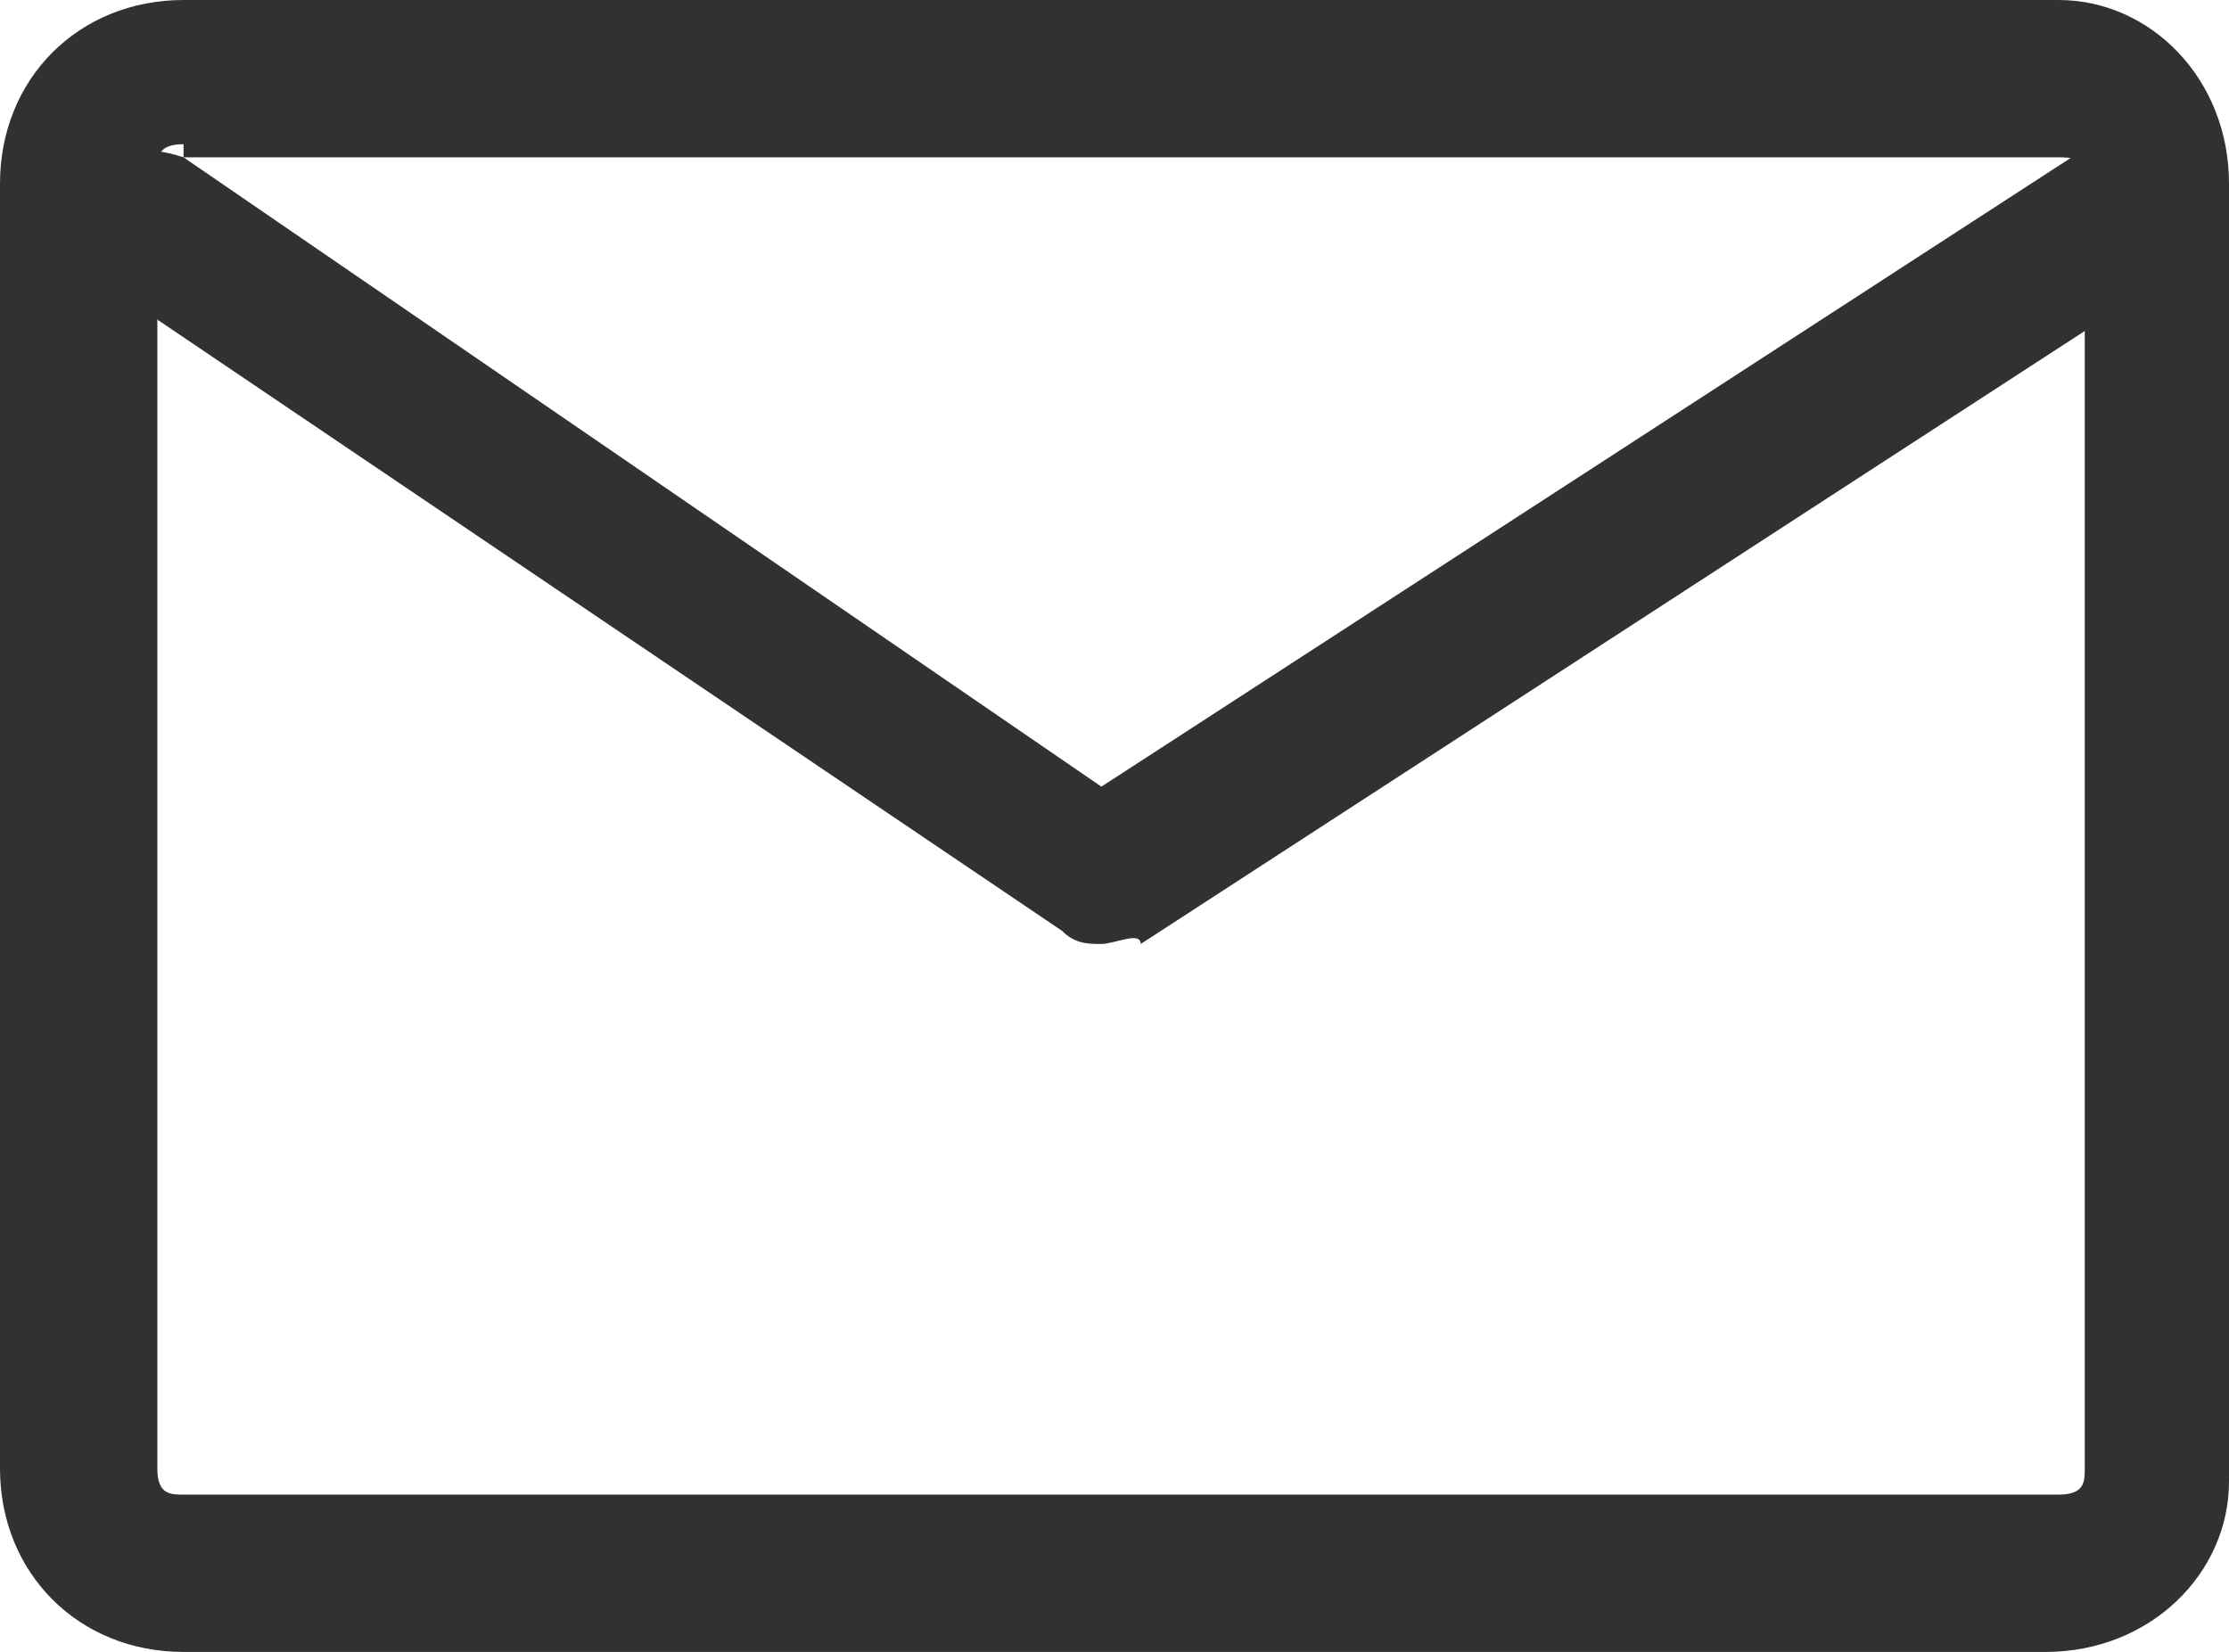 <?xml version="1.0" encoding="utf-8"?>
<!-- Generator: Adobe Illustrator 22.1.0, SVG Export Plug-In . SVG Version: 6.00 Build 0)  -->
<svg version="1.1"
	 id="svg19052" inkscape:version="0.92.1 r15371" sodipodi:docname="ALLVAR.svg" xmlns:cc="http://creativecommons.org/ns#" xmlns:dc="http://purl.org/dc/elements/1.1/" xmlns:inkscape="http://www.inkscape.org/namespaces/inkscape" xmlns:rdf="http://www.w3.org/1999/02/22-rdf-syntax-ns#" xmlns:sodipodi="http://sodipodi.sourceforge.net/DTD/sodipodi-0.dtd" xmlns:svg="http://www.w3.org/2000/svg"
	 xmlns="http://www.w3.org/2000/svg" xmlns:xlink="http://www.w3.org/1999/xlink" x="0px" y="0px" viewBox="0 0 17 12.6"
	 style="enable-background:new 0 0 17 12.6;" xml:space="preserve">
<style type="text/css">
	.st0{fill:#7A1F2E;}
	.st1{fill:#313131;}
</style>
<sodipodi:namedview  bordercolor="#666666" borderopacity="1" gridtolerance="10" guidetolerance="10" id="namedview19054" inkscape:current-layer="g19060" inkscape:cx="479.09063" inkscape:cy="73.316223" inkscape:pageopacity="0" inkscape:pageshadow="2" inkscape:window-height="988" inkscape:window-maximized="1" inkscape:window-width="1680" inkscape:window-x="1272" inkscape:window-y="-8" inkscape:zoom="2.3787301" objecttolerance="10" pagecolor="#ffffff" showgrid="false">
	</sodipodi:namedview>
<path id="path36465" inkscape:connector-curvature="0" class="st0" d="M430.8-774.5c0.4,0,0.6,0.1,0.6,0.3c0,0.1,0,0.2-0.1,0.4l0,0
	l-0.5,3.6c0,0.3-0.3,0.5-0.7,0.5h-6v3.1h5c0.3,0,0.4,0,0.5,0.1c0.1,0.1,0.1,0.3,0.1,0.5v3.5c0,0.3,0,0.4-0.1,0.5
	c-0.1,0.1-0.3,0.1-0.5,0.1h-5v3.6h6.4c0.3,0,0.5,0,0.5,0.1c0.1,0.1,0.1,0.2,0.1,0.5v3.6c0,0.3,0,0.5-0.1,0.5
	c-0.1,0.1-0.2,0.1-0.5,0.1"/>
<g>
	<path class="st1" d="M15.6,12.6H1.4C0.6,12.6,0,12,0,11.2V1.4C0,0.6,0.6,0,1.4,0h14.3C16.4,0,17,0.6,17,1.4v9.9
		C17,12,16.4,12.6,15.6,12.6z M1.4,1.1c-0.2,0-0.2,0.1-0.2,0.2v9.9c0,0.2,0.1,0.2,0.2,0.2h14.3c0.2,0,0.2-0.1,0.2-0.2V1.4
		c0-0.2-0.1-0.2-0.2-0.2H1.4z"/>
</g>
<g>
	<path class="st1" d="M8.4,7.2c-0.1,0-0.2,0-0.3-0.1l-7.4-5C0.5,2,0.5,1.7,0.6,1.4s0.5-0.3,0.8-0.2L8.4,6l7.4-4.8
		c0.2-0.2,0.6-0.1,0.8,0.2c0.2,0.2,0.1,0.6-0.2,0.8l-7.7,5C8.7,7.1,8.5,7.2,8.4,7.2z"/>
</g>
</svg>
